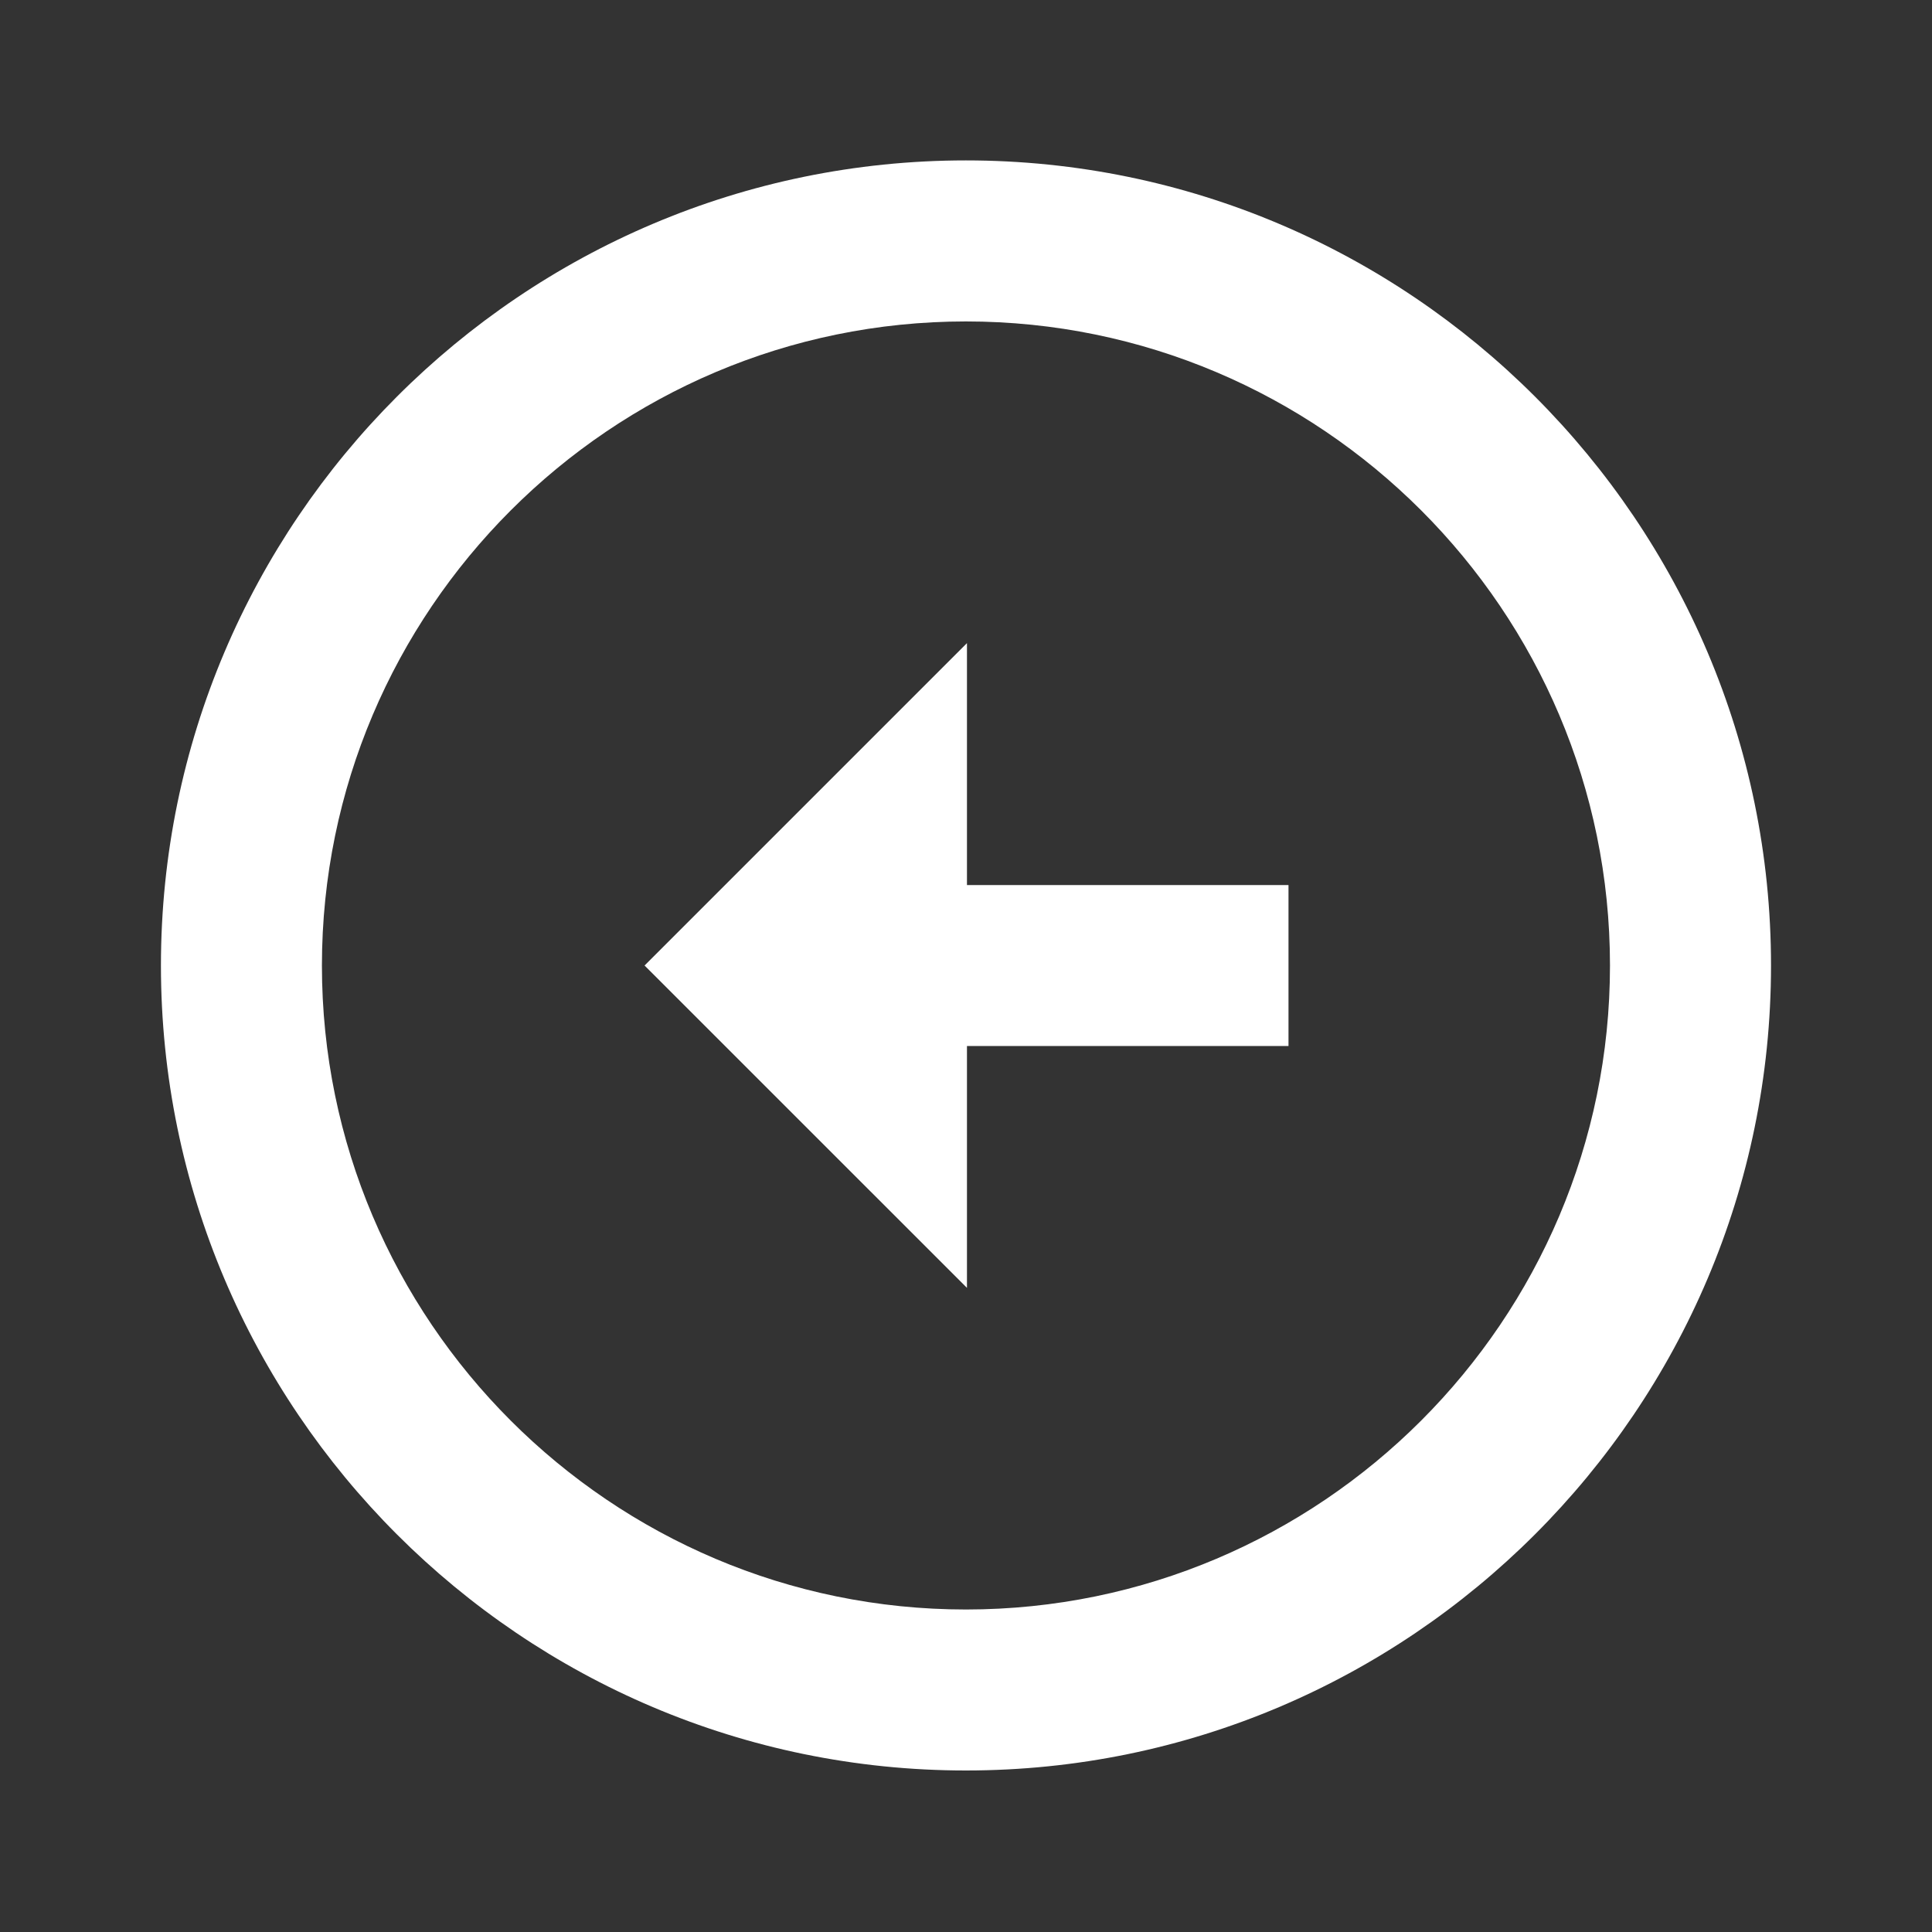 <svg width="40" height="40" viewBox="0 0 40 40" fill="none" xmlns="http://www.w3.org/2000/svg">
<rect x="0" y="0" width="40" height="40" fill="#333333" stroke="none"/>
<path d="M19.998 3.321C10.81 3.323 3.333 10.8 3.332 19.99C3.332 29.18 10.808 36.656 20 36.656C29.19 36.655 36.667 29.178 36.667 19.99C36.667 10.8 29.19 3.323 19.998 3.321ZM20 33.323C12.647 33.323 6.665 27.341 6.665 19.99C6.667 12.638 12.648 6.656 19.998 6.655C27.352 6.656 33.333 12.638 33.333 19.99C33.333 27.34 27.352 33.321 20 33.323Z" fill="white"/>
<path d="M20.02 13.315L13.345 19.99L20.02 26.664V21.657H26.677V18.324H20.02V13.315Z" fill="white"/>
</svg>
